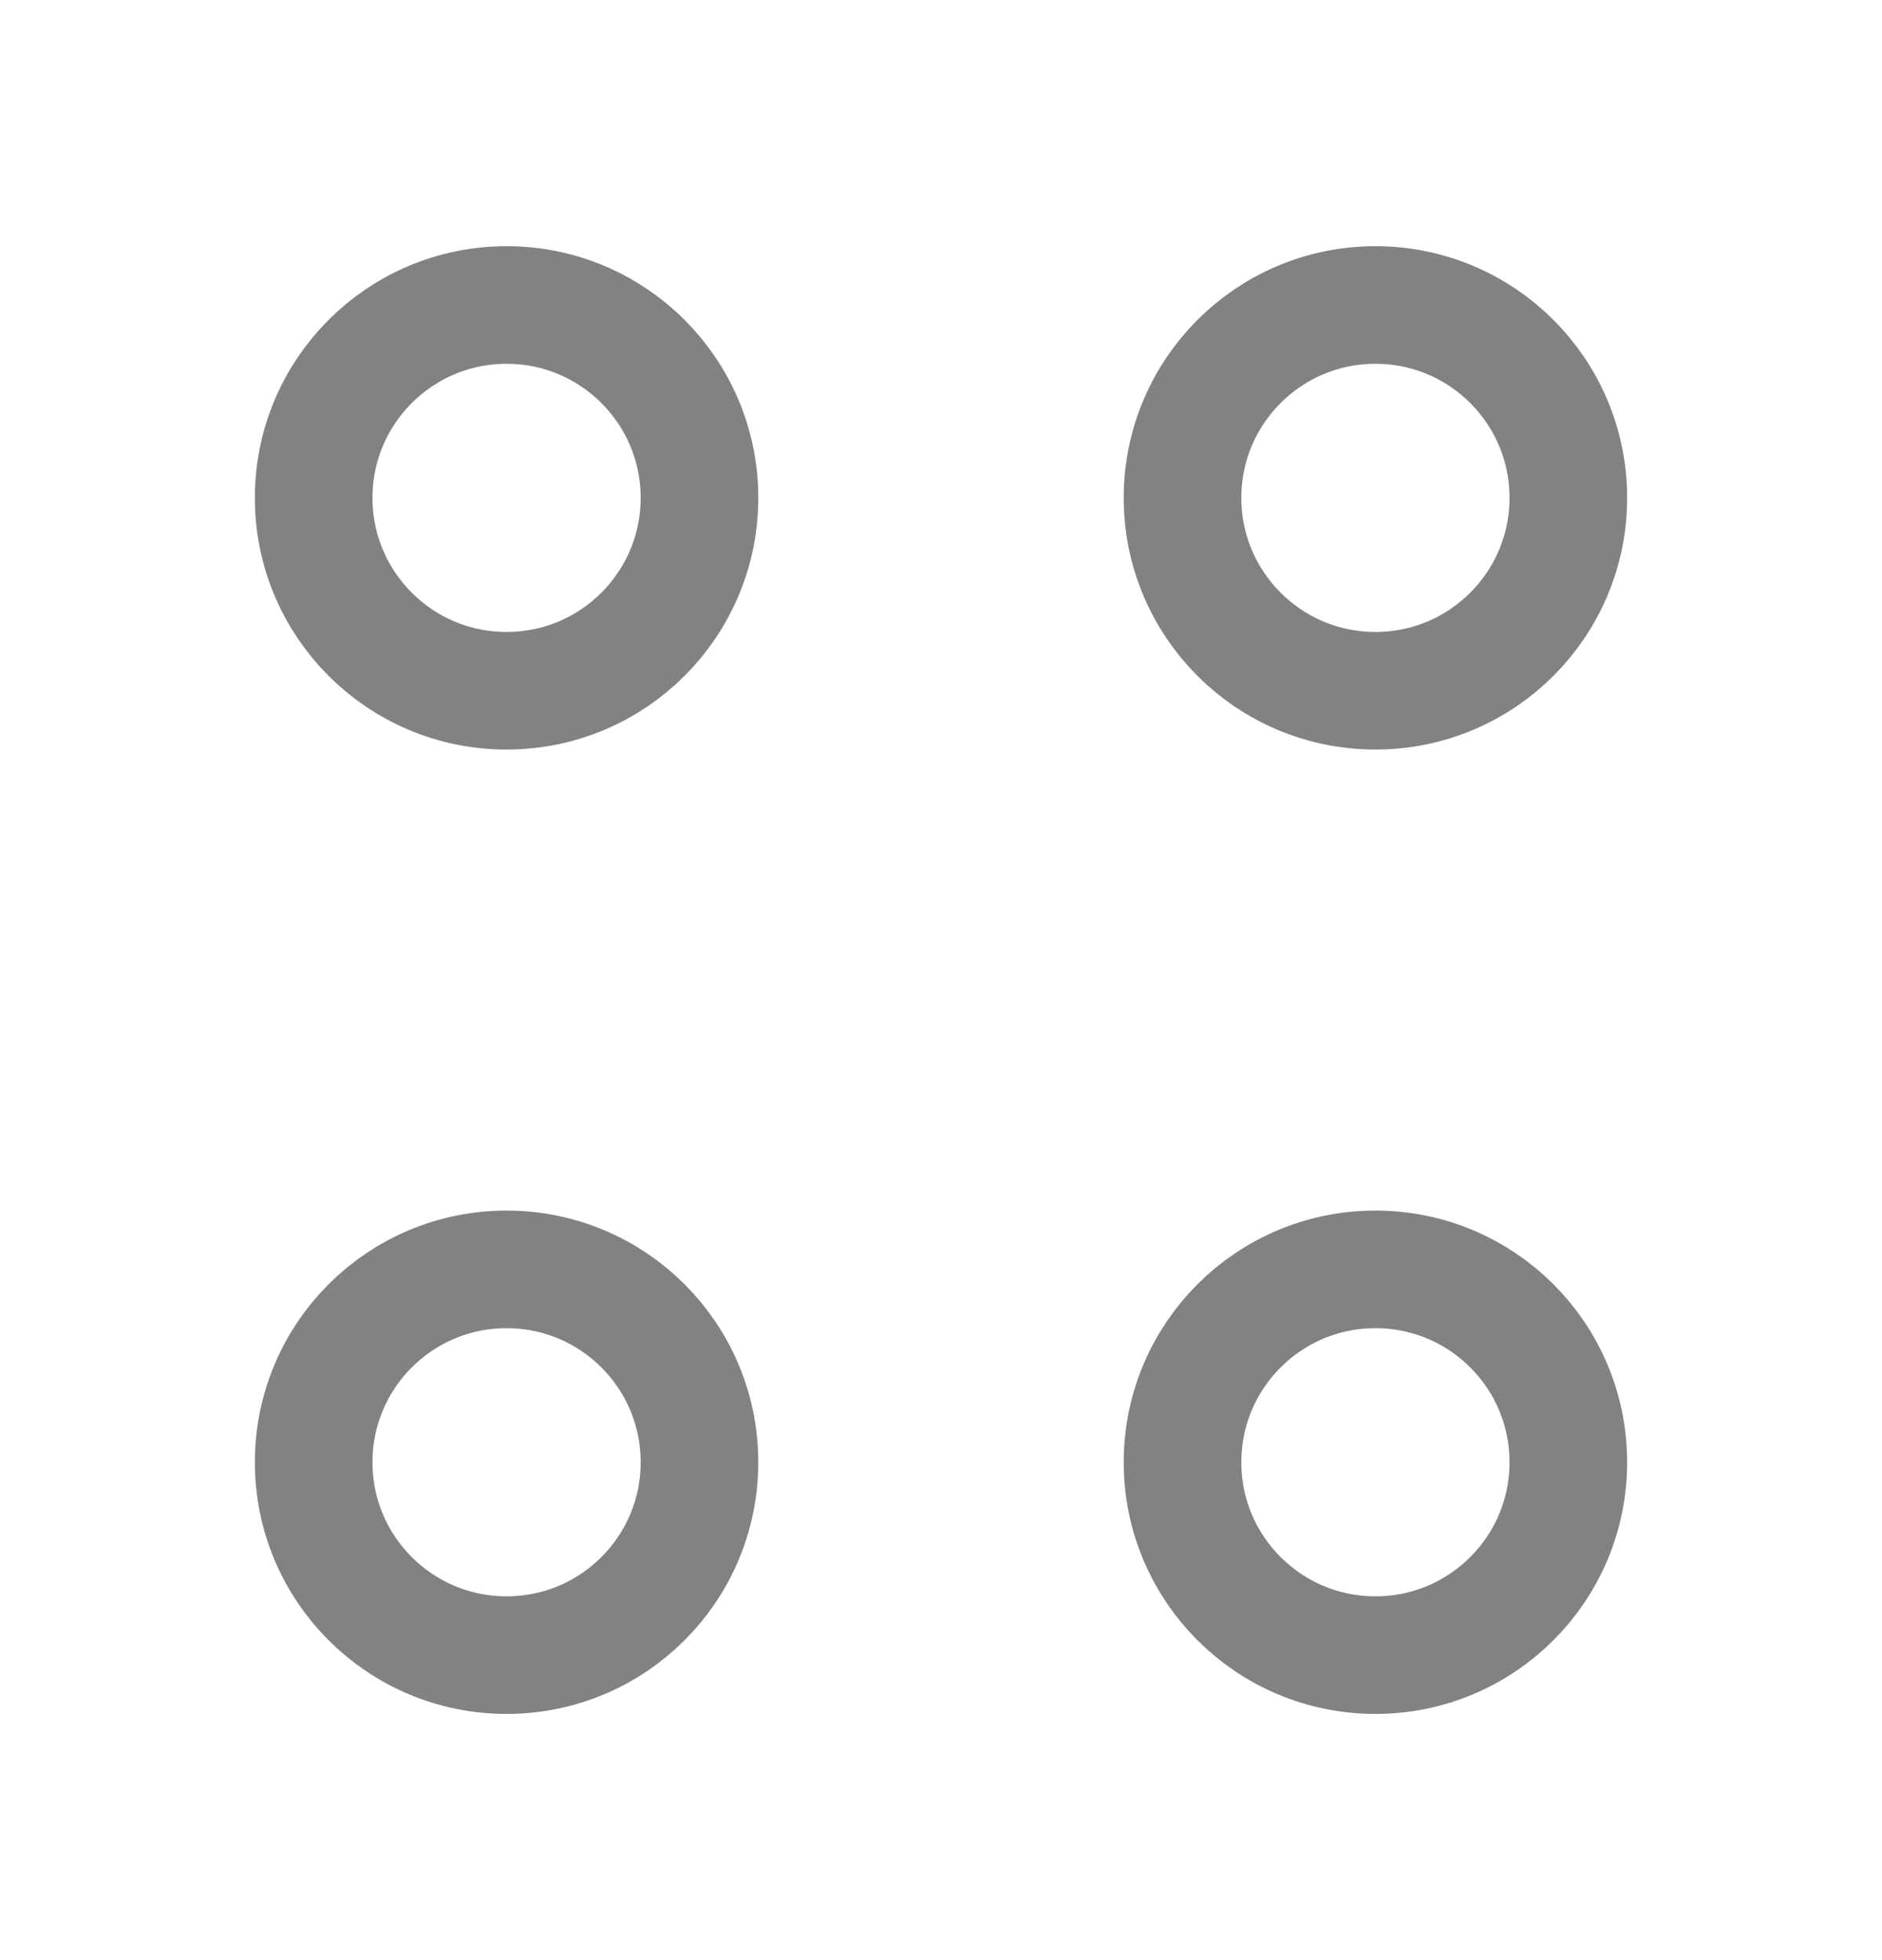 <svg width="24" height="25" viewBox="0 0 24 25" fill="none" xmlns="http://www.w3.org/2000/svg">
<path d="M17.54 8.81C18.899 8.81 20 7.709 20 6.35C20 4.991 18.899 3.89 17.54 3.89C16.181 3.89 15.08 4.991 15.08 6.35C15.08 7.709 16.181 8.81 17.54 8.81Z" stroke="#828282" stroke-width="1.5" stroke-miterlimit="10" stroke-linecap="round" stroke-linejoin="round"/>
<path d="M6.46 8.81C7.819 8.81 8.92 7.709 8.92 6.35C8.92 4.991 7.819 3.89 6.46 3.89C5.101 3.89 4 4.991 4 6.35C4 7.709 5.101 8.81 6.46 8.81Z" stroke="#828282" stroke-width="1.5" stroke-miterlimit="10" stroke-linecap="round" stroke-linejoin="round"/>
<path d="M17.54 21.11C18.899 21.11 20 20.009 20 18.65C20 17.291 18.899 16.19 17.54 16.19C16.181 16.19 15.08 17.291 15.08 18.65C15.08 20.009 16.181 21.11 17.54 21.11Z" stroke="#828282" stroke-width="1.5" stroke-miterlimit="10" stroke-linecap="round" stroke-linejoin="round"/>
<path d="M6.46 21.11C7.819 21.11 8.92 20.009 8.92 18.65C8.92 17.291 7.819 16.19 6.46 16.19C5.101 16.19 4 17.291 4 18.65C4 20.009 5.101 21.11 6.46 21.11Z" stroke="#828282" stroke-width="1.5" stroke-miterlimit="10" stroke-linecap="round" stroke-linejoin="round"/>
</svg>
